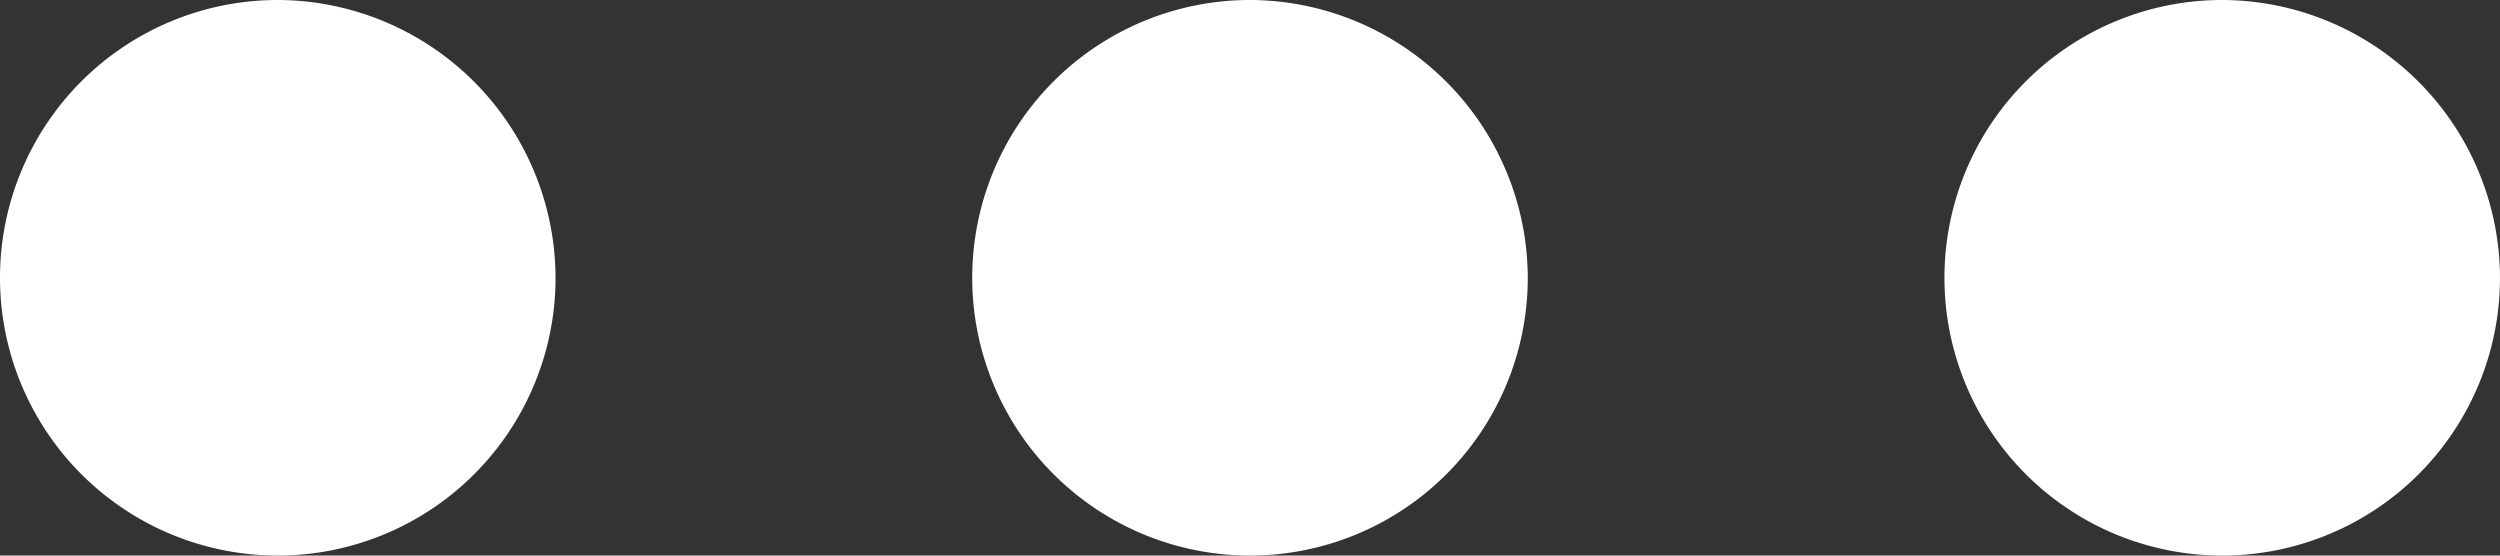 <svg xmlns="http://www.w3.org/2000/svg" width="18" height="4" viewBox="0 0 18 4">
  <rect x="0" y="0" width="18" height="4" fill="#333333" stroke="none"/>
  <path id="ellipsis-h" d="M12,10a2,2,0,1,0,2,2A2.006,2.006,0,0,0,12,10ZM5,10a2,2,0,1,0,2,2A2.006,2.006,0,0,0,5,10Zm14,0a2,2,0,1,0,2,2A2.006,2.006,0,0,0,19,10Z" transform="translate(-3 -10)" fill="#fff"/>
</svg>